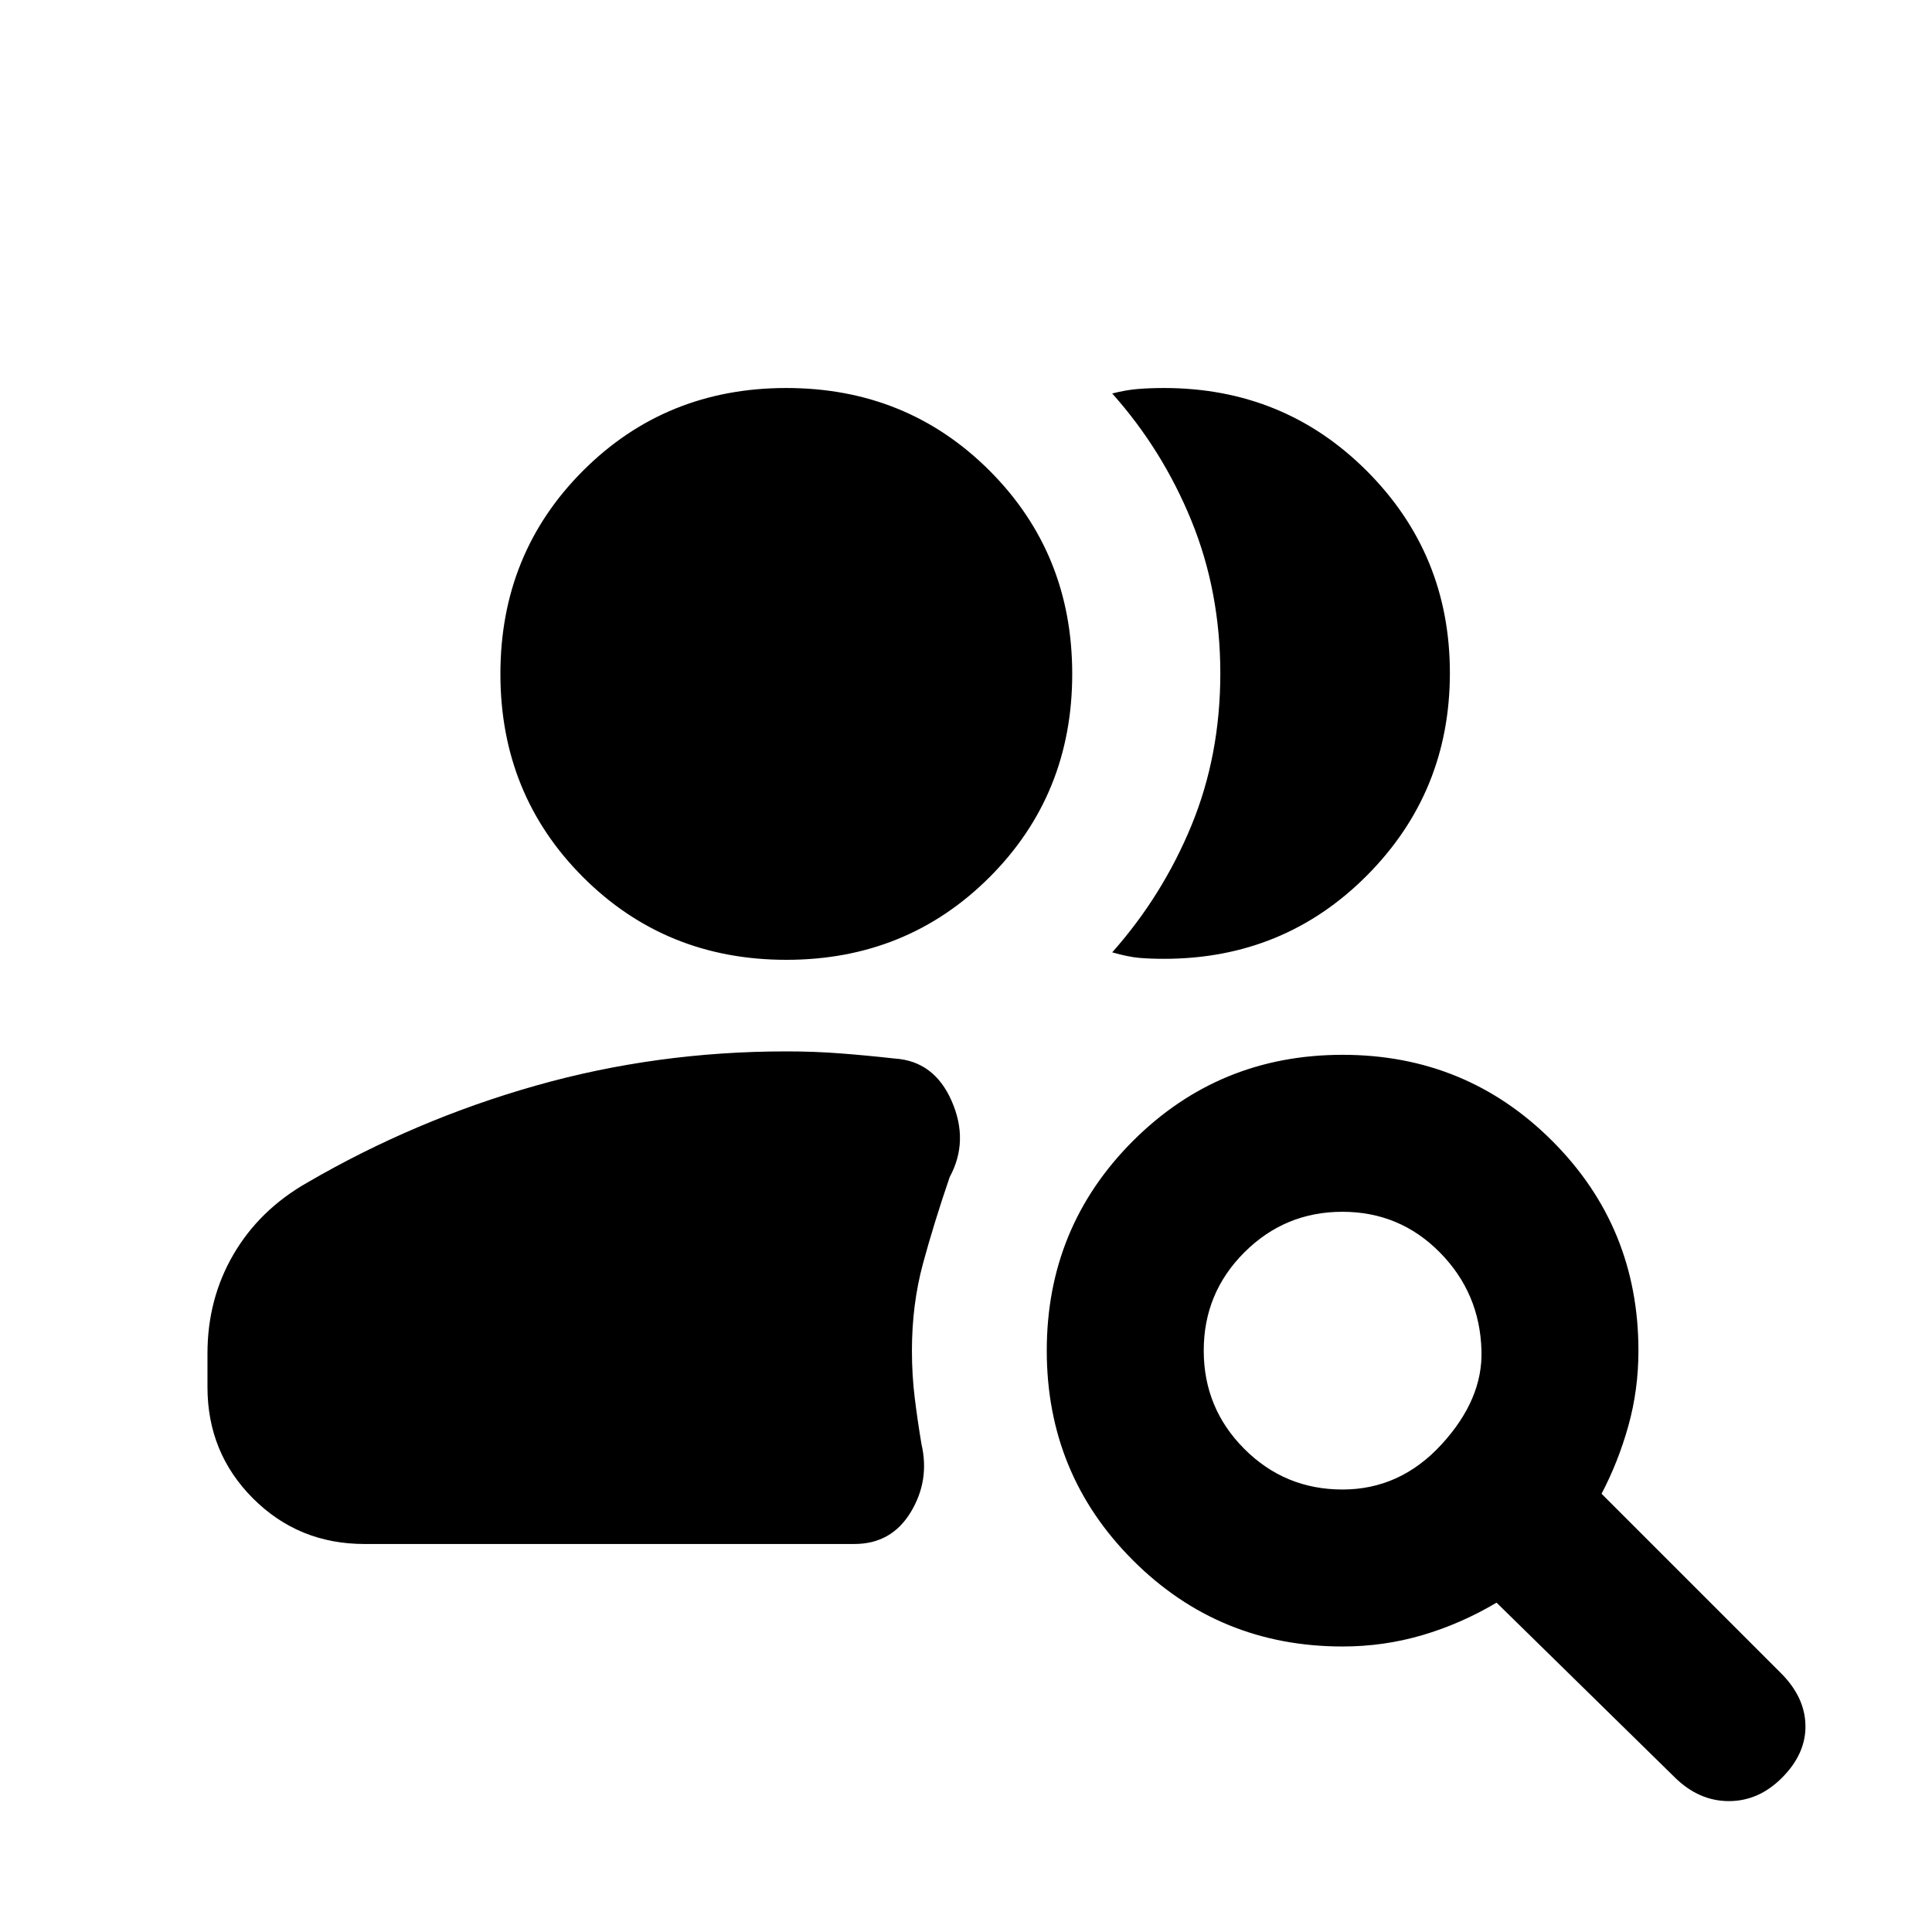 <svg xmlns="http://www.w3.org/2000/svg" height="20" viewBox="0 -960 960 960" width="20"><path d="M667.09-219.87q28.65 0 49.21-22.41 20.57-22.42 19.83-46.59-.74-28.61-20.68-48.8-19.94-20.2-48.43-20.2-28.5 0-48.69 20.15-20.2 20.15-20.2 48.81 0 28.65 20.15 48.84 20.15 20.2 48.81 20.2ZM832.3-76.72l-88.67-86.93q-17.74 10.52-36.88 16.15-19.14 5.63-39.62 5.63-61.36 0-104.18-42.83-42.82-42.82-42.82-104.19t42.83-104.18q42.82-42.8 104.19-42.8t104.18 42.82q42.8 42.82 42.8 104.18 0 19.46-5.02 37.41-5.02 17.94-13.31 33.7l89.16 89.15q11.91 11.91 12.16 25.95.25 14.03-11.58 25.94-11.6 11.68-26.46 11.68-14.86 0-26.78-11.68ZM181.09-192.8q-32.72 0-55.36-22.64t-22.64-55.36v-16.64q0-27.13 12.94-49.29 12.95-22.16 36.62-35.63 53.7-31.23 113.65-48.22 59.96-16.99 124.42-16.99 13.96 0 26.92 1 12.96.99 26.93 2.55 19.63 1.26 28.32 21.14 8.7 19.88-1 37.77-7.76 22.67-13.26 42.96-5.5 20.28-5.5 43.29 0 12.05 1.37 23.24 1.37 11.19 3.37 23.16 4.22 18.13-5.36 33.89-9.58 15.77-27.97 15.77H181.09Zm539.35-432.83q0 59.2-41.2 100.63-41.2 41.43-100.87 41.43-6.74 0-12.18-.46-5.44-.46-13.54-2.75 25-28.17 39.36-63.03t14.36-75.57q0-40.71-14.37-75.91-14.37-35.21-39.35-63.19 6.74-1.74 12.74-2.23t12.98-.49q59.67 0 100.87 41.29t41.2 100.28ZM390.72-483.07q-59.92 0-100.99-41.07-41.08-41.08-41.08-100.99t41.08-100.99q41.07-41.08 100.99-41.08 59.91 0 100.99 41.08 41.07 41.08 41.07 100.99t-41.07 100.99q-41.08 41.07-100.99 41.07Z"/></svg>